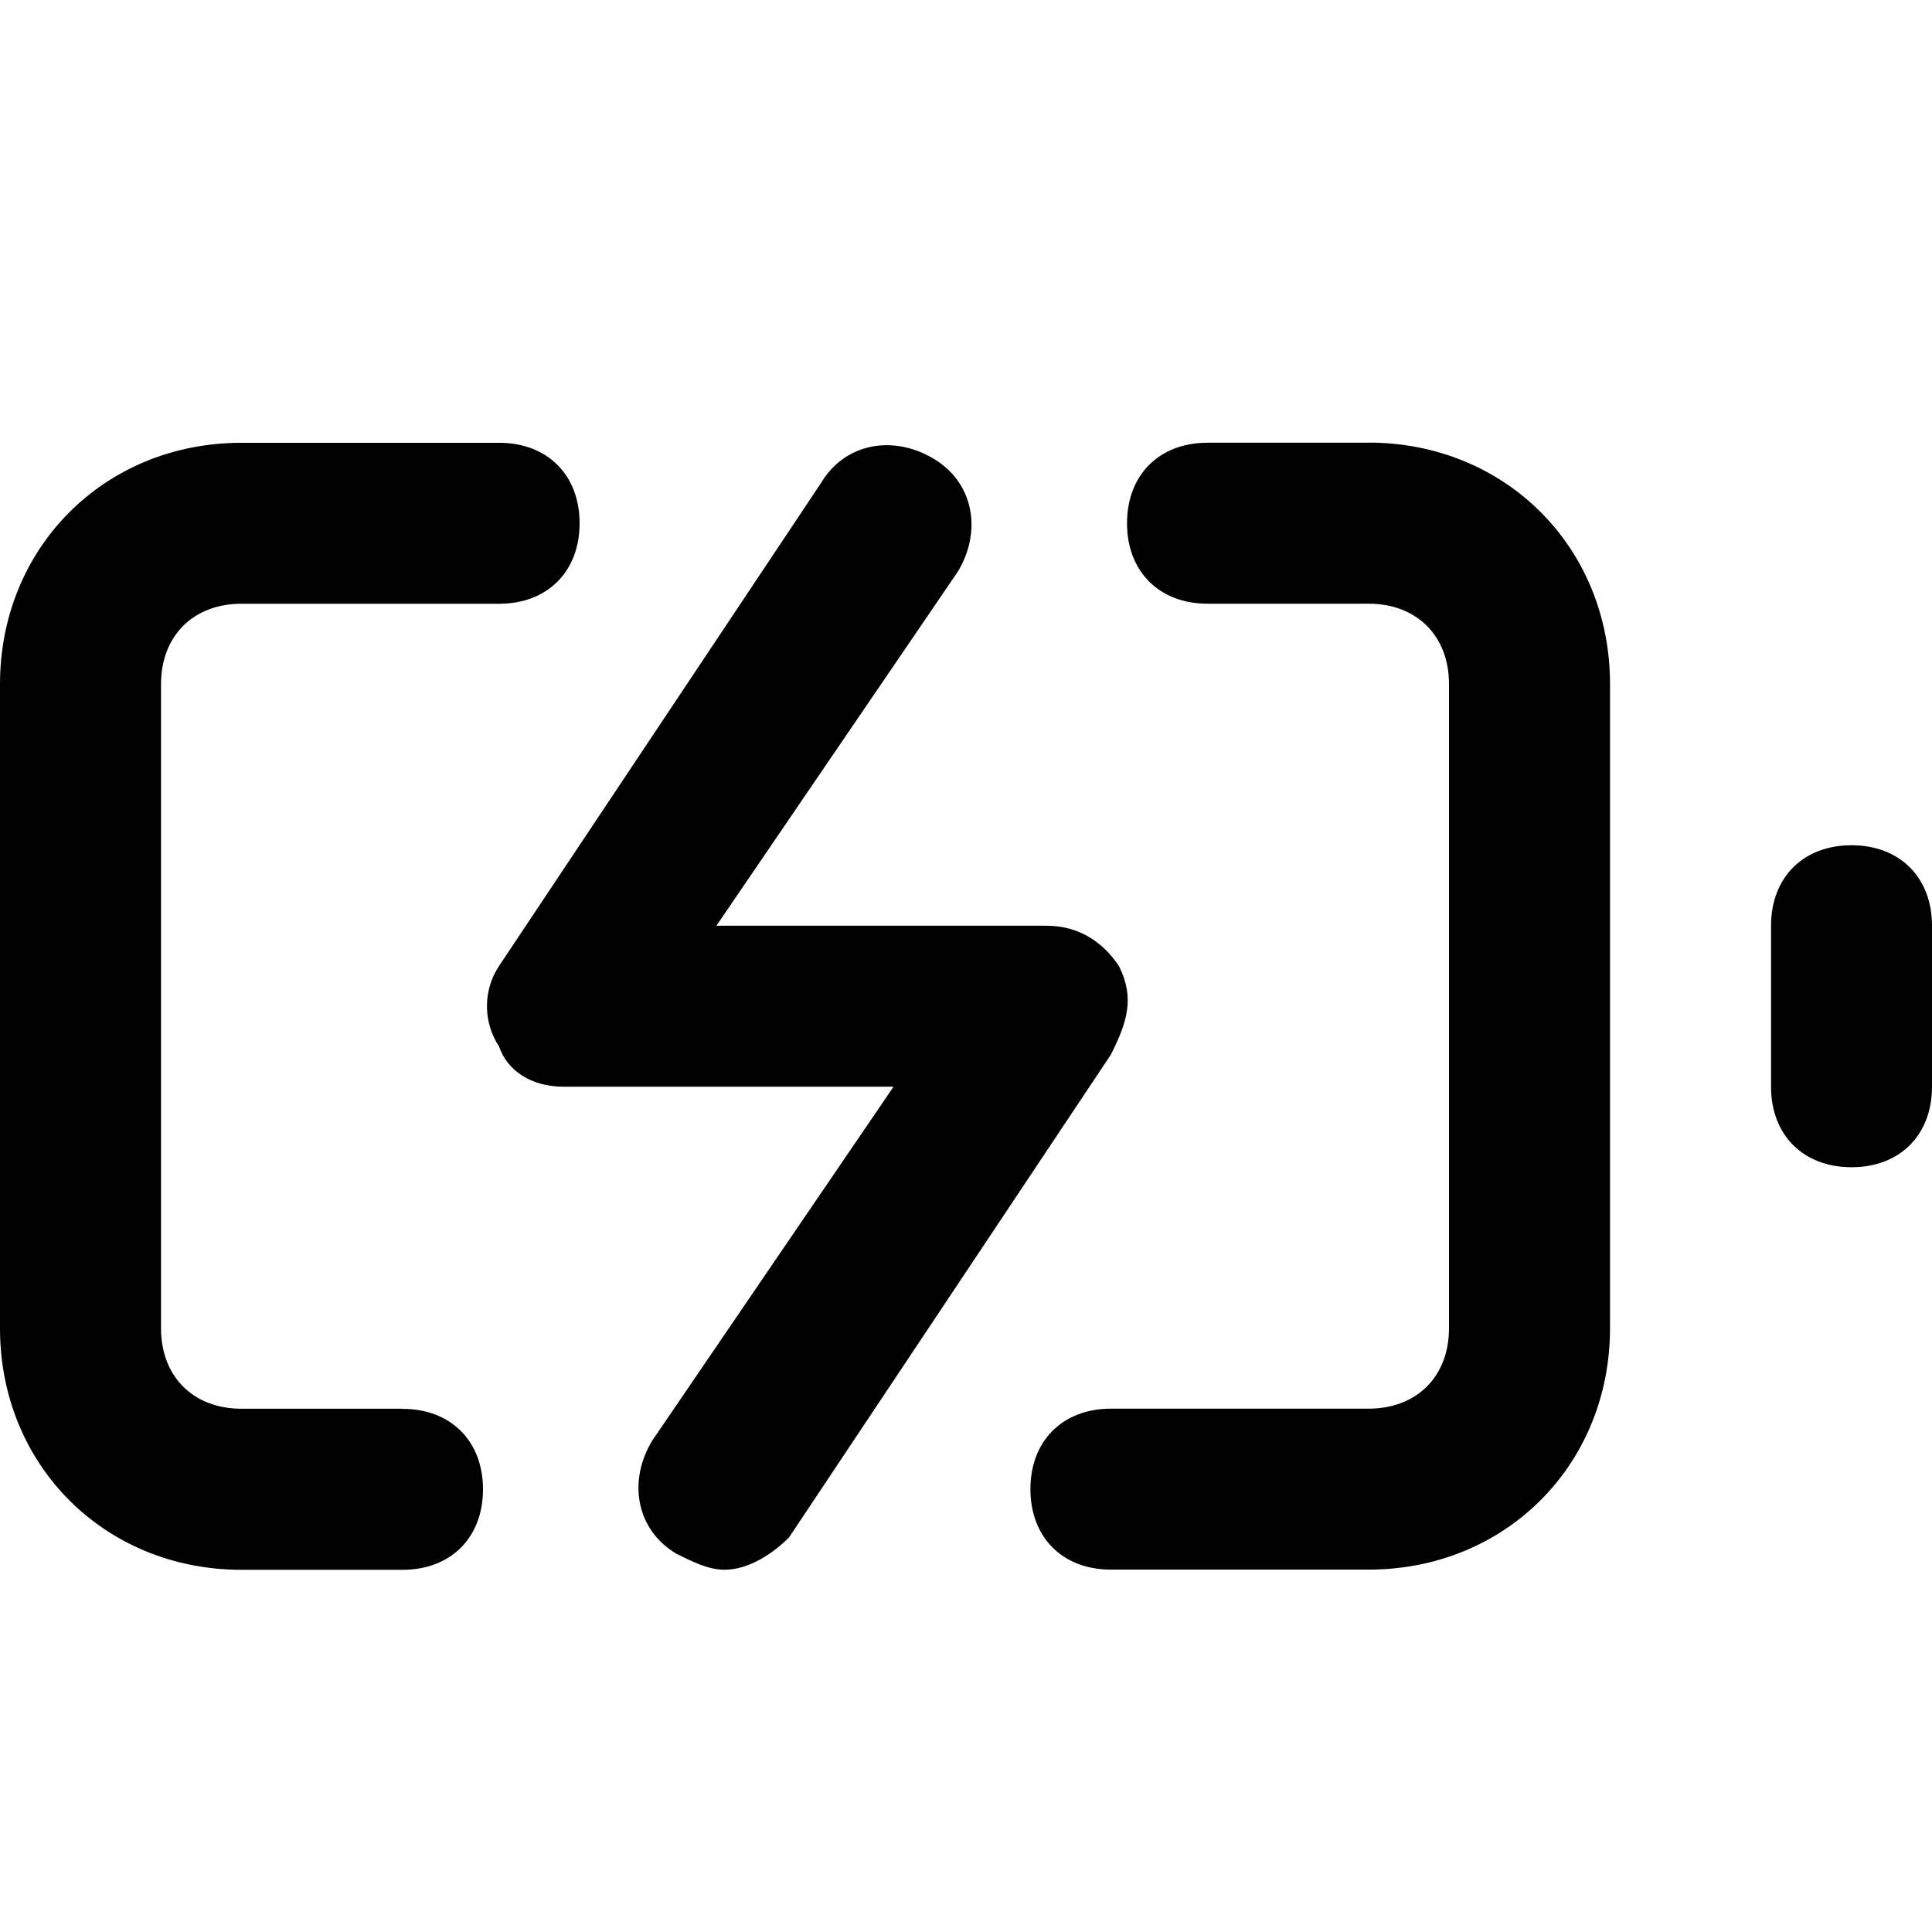<!-- Generated by IcoMoon.io -->
<svg version="1.1" xmlns="http://www.w3.org/2000/svg" width="32" height="32" viewBox="0 0 32 32">
<title>battery-charging</title>
<path d="M6.667 23.333h-2.667c-0.8 0-1.333-0.533-1.333-1.333v-10.667c0-0.8 0.533-1.333 1.333-1.333h4.267c0.8 0 1.333-0.533 1.333-1.333s-0.533-1.333-1.333-1.333h-4.267c-2.267 0-4 1.733-4 4v10.667c0 2.267 1.733 4 4 4h2.667c0.8 0 1.333-0.533 1.333-1.333s-0.533-1.333-1.333-1.333zM22.667 7.333h-2.667c-0.8 0-1.333 0.533-1.333 1.333s0.533 1.333 1.333 1.333h2.667c0.8 0 1.333 0.533 1.333 1.333v10.667c0 0.8-0.533 1.333-1.333 1.333h-4.267c-0.8 0-1.333 0.533-1.333 1.333s0.533 1.333 1.333 1.333h4.267c2.267 0 4-1.733 4-4v-10.667c0-2.267-1.733-4-4-4zM30.667 14c-0.8 0-1.333 0.533-1.333 1.333v2.667c0 0.8 0.533 1.333 1.333 1.333s1.333-0.533 1.333-1.333v-2.667c0-0.8-0.533-1.333-1.333-1.333zM18.533 16c-0.267-0.4-0.667-0.667-1.2-0.667h-5.467l4-5.867c0.4-0.667 0.267-1.467-0.4-1.867s-1.467-0.267-1.867 0.4l-5.333 8c-0.267 0.4-0.267 0.933 0 1.333 0.133 0.4 0.533 0.667 1.067 0.667h5.467l-4 5.867c-0.4 0.667-0.267 1.467 0.4 1.867 0.267 0.133 0.533 0.267 0.8 0.267 0.4 0 0.8-0.267 1.067-0.533l5.333-8c0.267-0.533 0.4-0.933 0.133-1.467z"></path>
</svg>

